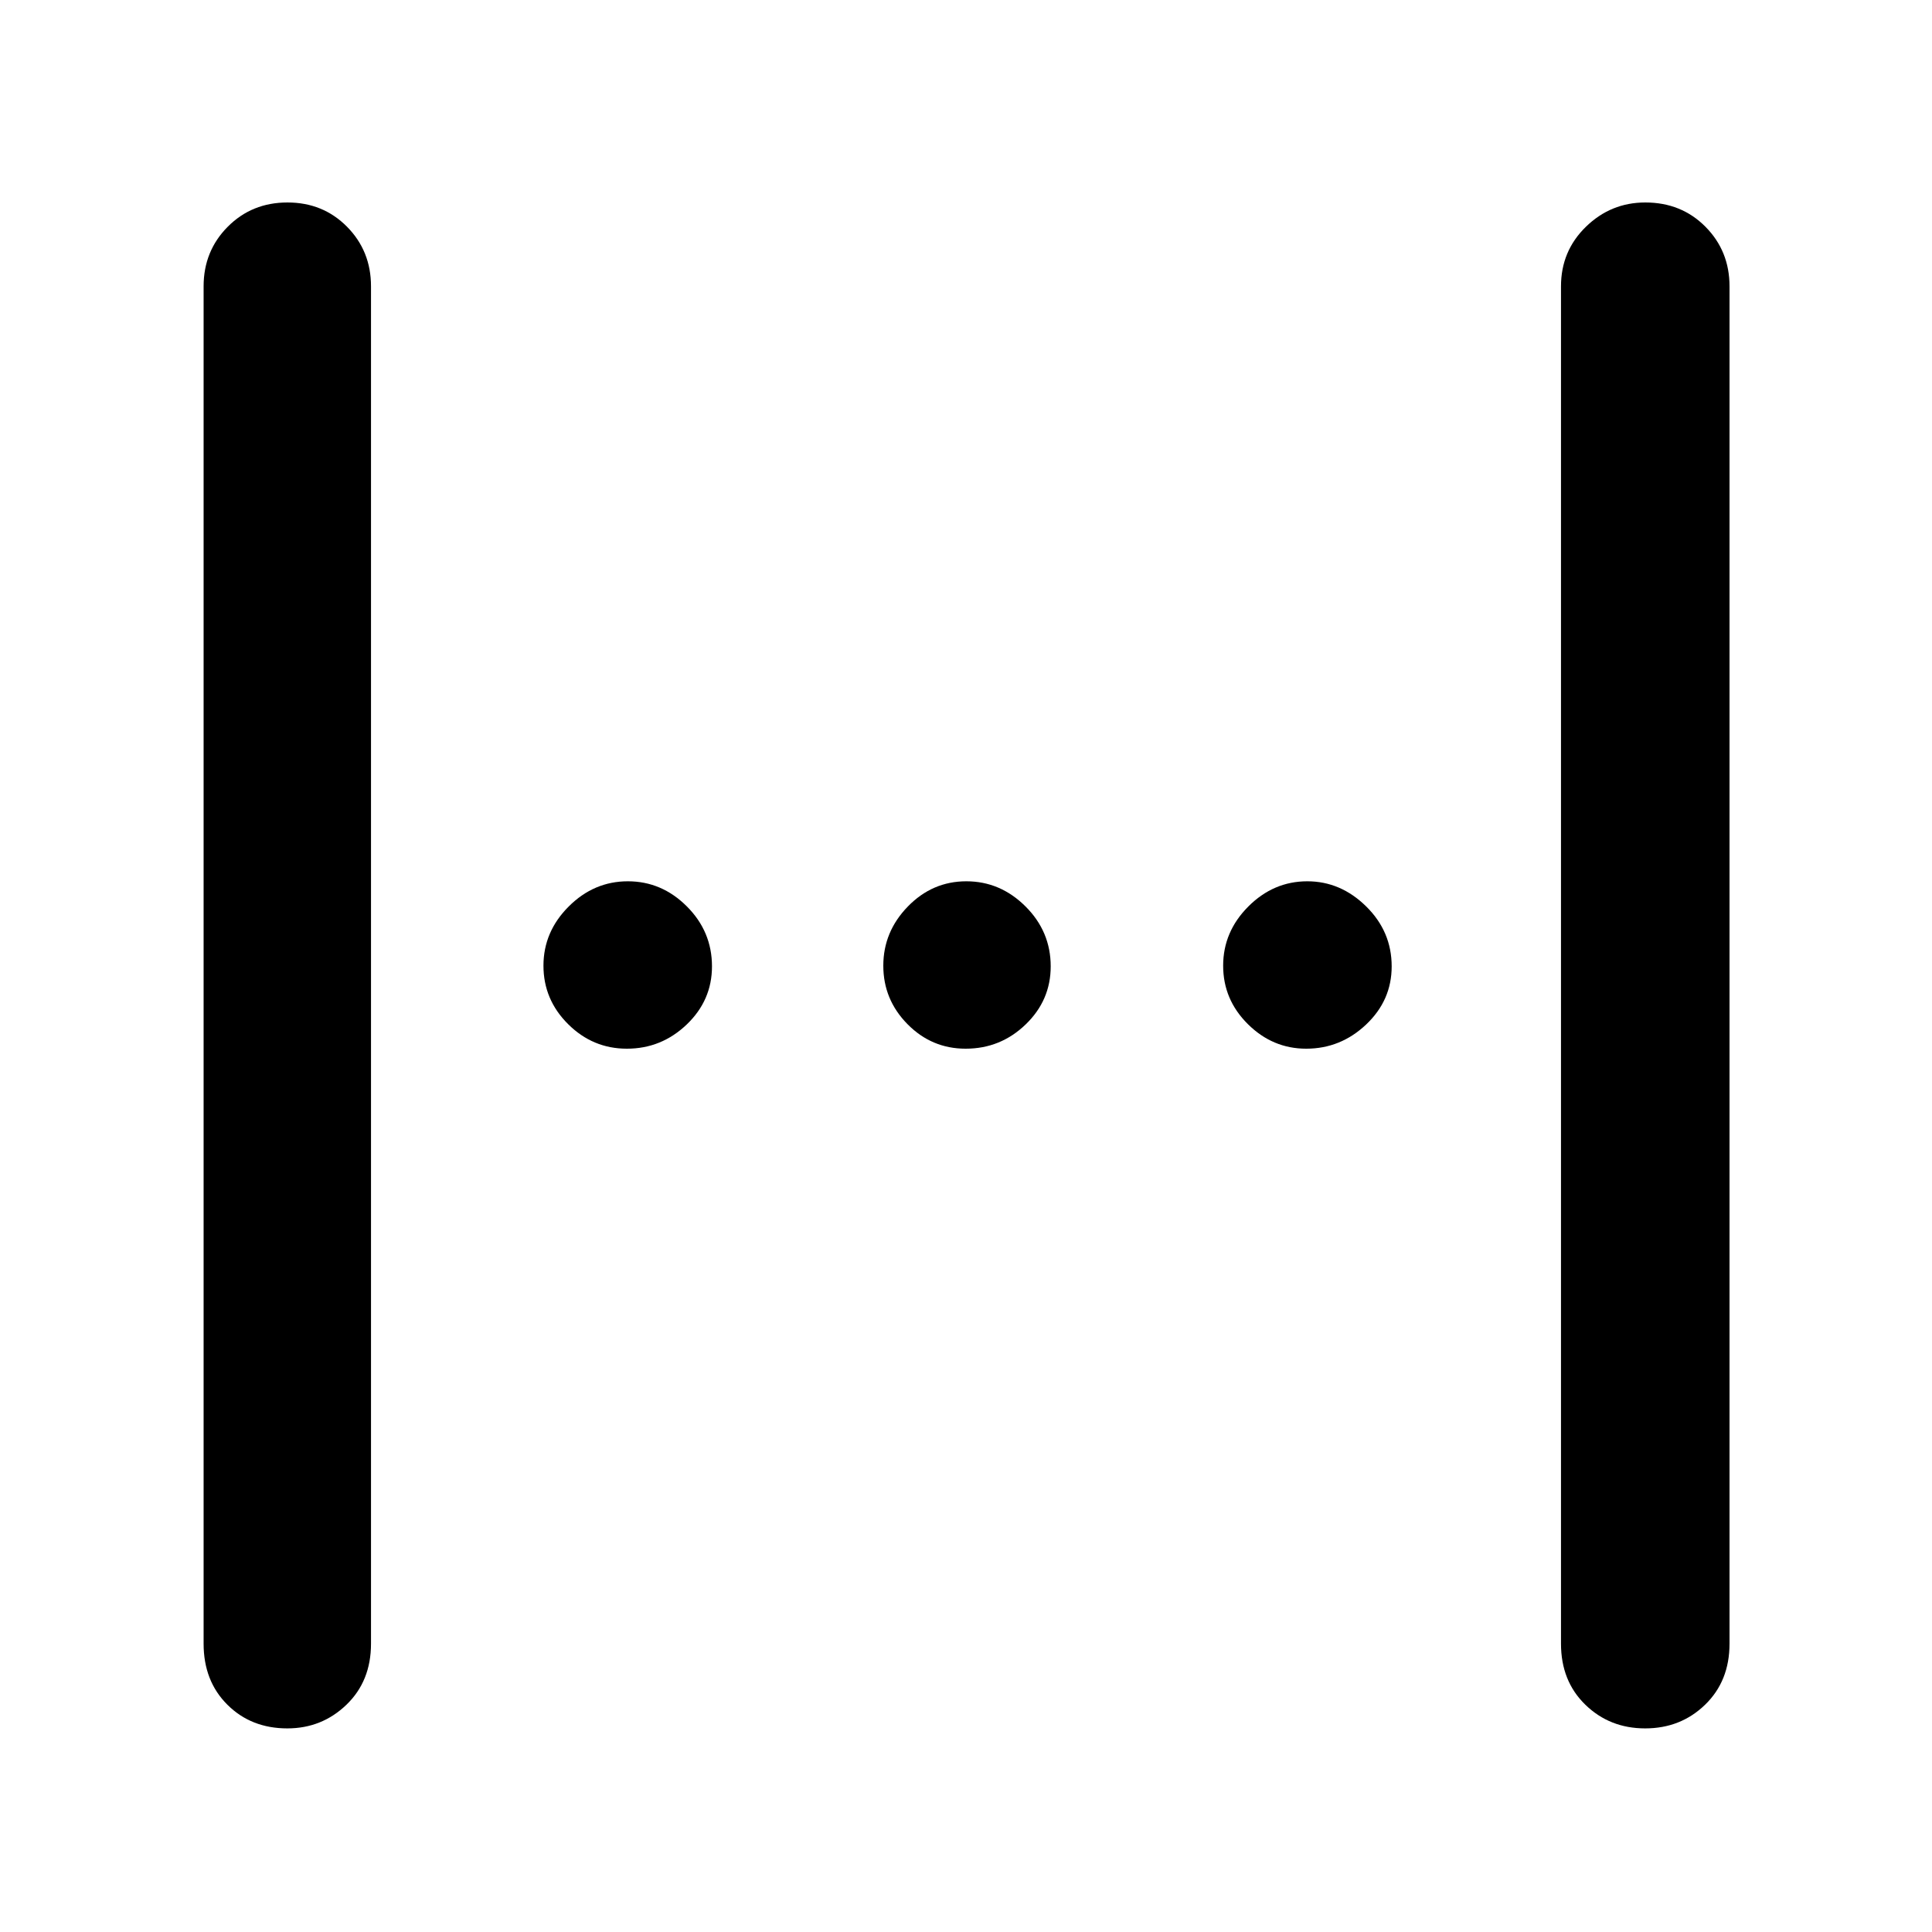 <svg xmlns="http://www.w3.org/2000/svg" height="48" viewBox="0 -960 960 960" width="48"><path d="M101.17-143.26v-674.48q0-17.53 11.99-29.59 11.99-12.06 29.68-12.06 17.68 0 29.6 12.06 11.91 12.06 11.91 29.59v674.48q0 18.58-12.2 30.33-12.21 11.76-29.38 11.76-17.97 0-29.78-11.76-11.82-11.75-11.82-30.33Zm674.48 0v-674.48q0-17.53 12.39-29.59 12.38-12.06 29.51-12.06 17.92 0 29.88 12.06 11.96 12.06 11.96 29.59v674.48q0 18.58-12.14 30.33-12.13 11.76-29.77 11.76-17.63 0-29.73-11.76-12.1-11.75-12.1-30.33ZM479.82-438.91q-16.88 0-28.89-12.19-12.02-12.18-12.02-29.06 0-16.87 12.19-29.4 12.18-12.53 29.06-12.53 16.87 0 29.4 12.48 12.53 12.48 12.53 29.79 0 16.88-12.48 28.89-12.48 12.02-29.79 12.02Zm-168.34 0q-16.93 0-29.18-12.19-12.26-12.18-12.26-29.06 0-16.87 12.54-29.4 12.53-12.53 29.39-12.53t29.33 12.48q12.48 12.48 12.48 29.79 0 16.88-12.56 28.89-12.57 12.02-29.74 12.02Zm337.56 0q-16.67 0-28.96-12.19-12.3-12.18-12.3-29.06 0-16.87 12.5-29.4 12.51-12.53 29.31-12.53 16.57 0 29.25 12.48t12.68 29.79q0 16.88-12.69 28.89-12.7 12.02-29.79 12.02Z"/></svg>